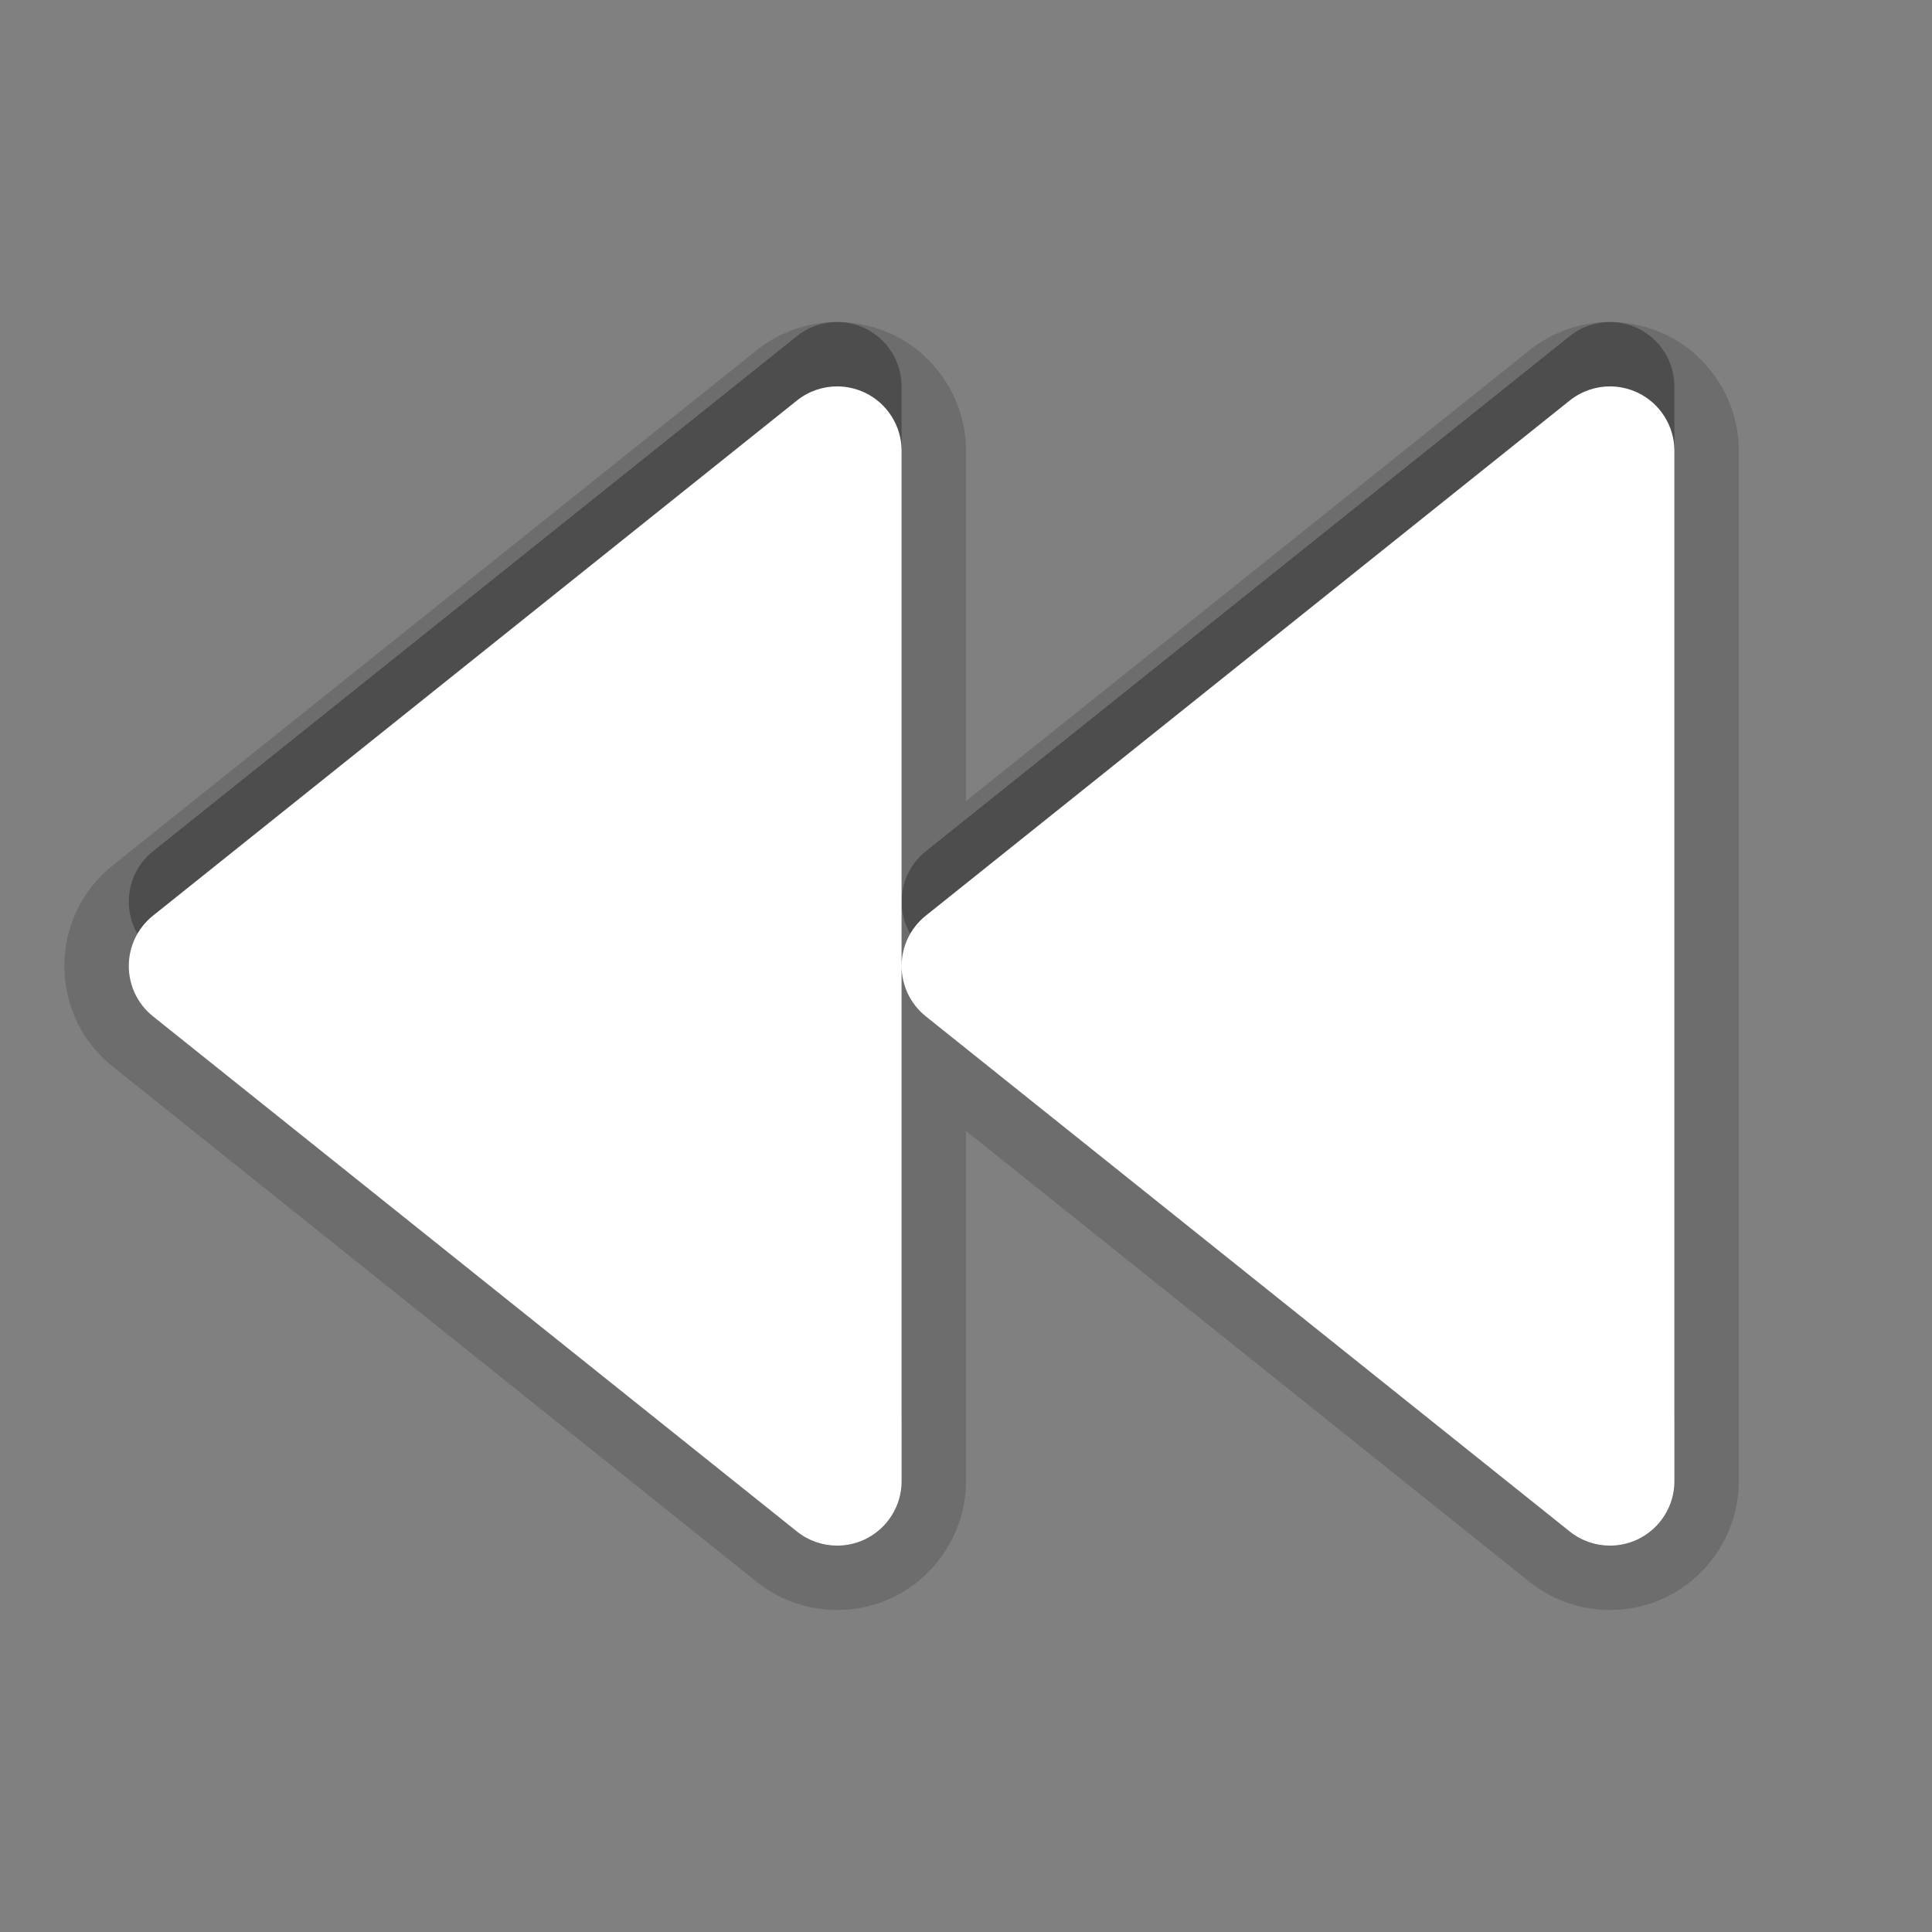 <?xml version="1.0" encoding="UTF-8"?>
<!DOCTYPE svg PUBLIC "-//W3C//DTD SVG 1.1 Tiny//EN" "http://www.w3.org/Graphics/SVG/1.1/DTD/svg11-tiny.dtd">
<svg baseProfile="tiny" height="30px" version="1.1" viewBox="0 0 30 30" width="30px" x="0px" xmlns="http://www.w3.org/2000/svg" xmlns:xlink="http://www.w3.org/1999/xlink" y="0px">
<rect x="0" y="0" width="30" height="30" fill="#808080" stroke="none"/>
<path d="M13,25c0.299,0,0.588-0.065,0.861-0.194C14.556,24.47,15,23.763,15,23v-5.438l8.75,7.001  C24.104,24.845,24.547,25,25,25c0.299,0,0.588-0.065,0.861-0.194C26.557,24.47,27,23.763,27,23V7c0-0.763-0.443-1.47-1.131-1.802  C25.594,5.067,25.295,5,25,5c-0.453,0-0.896,0.155-1.25,0.438L15,12.438V7c0-0.763-0.443-1.47-1.131-1.802  C13.593,5.067,13.294,5,13,5c-0.453,0-0.896,0.155-1.25,0.438l-10,8C1.273,13.818,1,14.388,1,15s0.273,1.182,0.752,1.563l9.998,8  C12.104,24.845,12.547,25,13,25L13,25z" fill-opacity="0.15" stroke-opacity="0.15"/>
<path d="M14.375,13.219C14.138,13.408,14,13.696,14,14s0.139,0.592,0.375,0.781l10,8C24.557,22.926,24.777,23,25,23  c0.148,0,0.295-0.033,0.434-0.099C25.779,22.734,26,22.385,26,22V6c0-0.385-0.221-0.734-0.566-0.901C25.297,5.033,25.148,5,25,5  c-0.223,0-0.443,0.074-0.625,0.219L14.375,13.219z M2,14c0,0.304,0.138,0.592,0.375,0.781l10,8C12.556,22.926,12.777,23,13,23  c0.148,0,0.295-0.033,0.434-0.099C13.779,22.734,14,22.385,14,22v-8V6c0-0.385-0.221-0.734-0.566-0.901C13.296,5.033,13.148,5,13,5  c-0.223,0-0.444,0.074-0.625,0.219l-10,8C2.138,13.408,2,13.696,2,14z" fill-opacity="0.3" stroke-opacity="0.3"/>
<path d="M14.375,14.219C14.138,14.408,14,14.696,14,15s0.139,0.592,0.375,0.781l10,8C24.557,23.926,24.777,24,25,24  c0.148,0,0.295-0.033,0.434-0.099C25.779,23.734,26,23.385,26,23V7c0-0.385-0.221-0.734-0.566-0.901C25.297,6.033,25.148,6,25,6  c-0.223,0-0.443,0.074-0.625,0.219L14.375,14.219z M2,15c0,0.304,0.138,0.592,0.375,0.781l10,8C12.556,23.926,12.777,24,13,24  c0.148,0,0.295-0.033,0.434-0.099C13.779,23.734,14,23.385,14,23v-8V7c0-0.385-0.221-0.734-0.566-0.901C13.296,6.033,13.148,6,13,6  c-0.223,0-0.444,0.074-0.625,0.219l-10,8C2.138,14.408,2,14.696,2,15z" fill="#FFFFFF"/>
<rect fill="none" height="30" width="30"/>
</svg>
